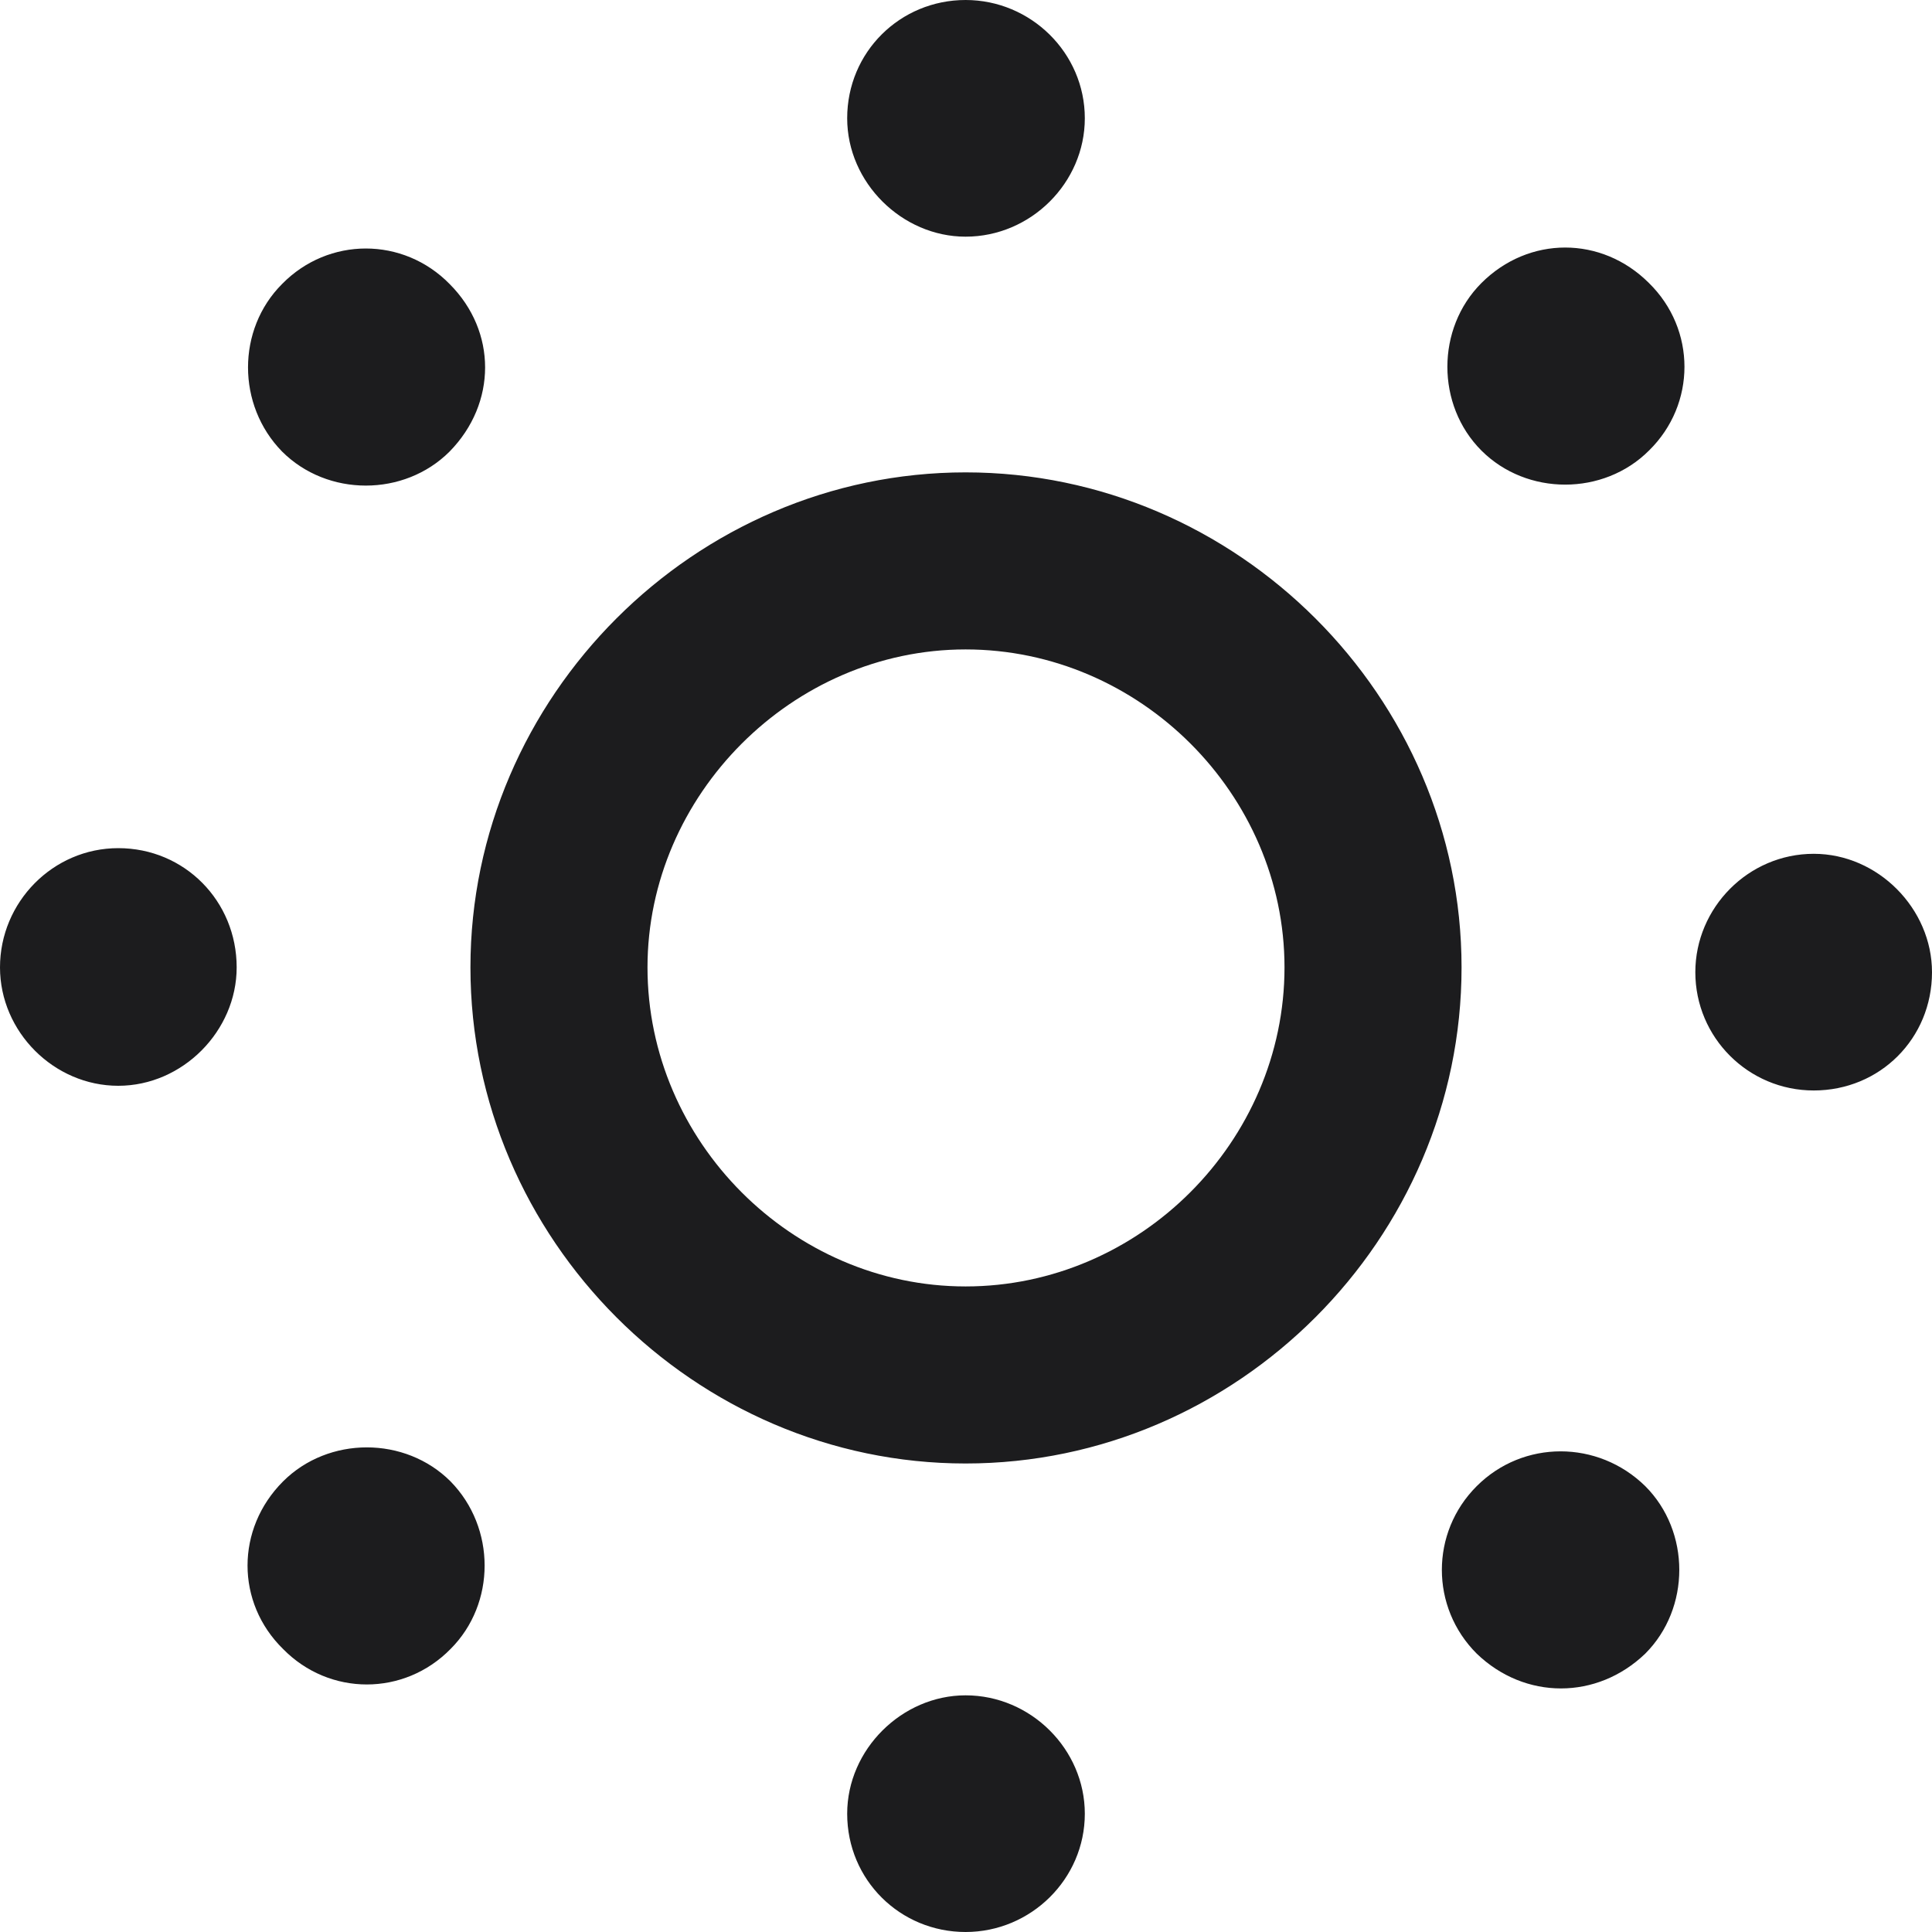 <svg width="14" height="14" viewBox="0 0 14 14" fill="none" xmlns="http://www.w3.org/2000/svg">
<path d="M6.997 1.715C7.47 1.715 7.861 1.324 7.861 0.857C7.861 0.384 7.47 0 6.997 0C6.523 0 6.139 0.377 6.139 0.857C6.139 1.324 6.537 1.715 6.997 1.715ZM10.735 3.265C11.064 3.594 11.62 3.594 11.949 3.265C12.292 2.929 12.292 2.387 11.949 2.051C11.606 1.708 11.078 1.708 10.735 2.051C10.406 2.38 10.406 2.936 10.735 3.265ZM2.044 3.272C2.373 3.601 2.929 3.601 3.258 3.272C3.601 2.922 3.601 2.401 3.258 2.058C2.922 1.715 2.38 1.715 2.044 2.058C1.715 2.387 1.715 2.936 2.044 3.272ZM6.997 10.605C8.965 10.605 10.591 8.979 10.591 7.01C10.591 5.049 8.965 3.423 6.997 3.423C5.035 3.423 3.409 5.049 3.409 7.01C3.409 8.979 5.035 10.605 6.997 10.605ZM6.997 9.322C5.741 9.322 4.692 8.272 4.692 7.01C4.692 5.762 5.741 4.706 6.997 4.706C8.259 4.706 9.308 5.755 9.308 7.01C9.308 8.272 8.259 9.322 6.997 9.322ZM0.857 7.868C1.324 7.868 1.715 7.47 1.715 7.01C1.715 6.53 1.338 6.146 0.857 6.146C0.384 6.146 0 6.537 0 7.01C0 7.477 0.391 7.868 0.857 7.868ZM13.143 7.902C13.623 7.902 14 7.525 14 7.045C14 6.585 13.609 6.187 13.143 6.187C12.669 6.187 12.285 6.578 12.285 7.045C12.285 7.518 12.669 7.902 13.143 7.902ZM2.051 11.949C2.387 12.292 2.929 12.292 3.265 11.949C3.594 11.62 3.594 11.071 3.265 10.735C2.936 10.406 2.38 10.406 2.051 10.735C1.708 11.078 1.708 11.613 2.051 11.949ZM10.701 11.983C11.05 12.319 11.572 12.319 11.922 11.983C12.251 11.654 12.251 11.098 11.922 10.769C11.579 10.433 11.037 10.433 10.701 10.769C10.364 11.105 10.364 11.647 10.701 11.983ZM6.997 14C7.47 14 7.861 13.616 7.861 13.143C7.861 12.676 7.47 12.285 6.997 12.285C6.537 12.285 6.139 12.676 6.139 13.143C6.139 13.623 6.523 14 6.997 14Z" fill="#1C1C1E"/>
</svg>
